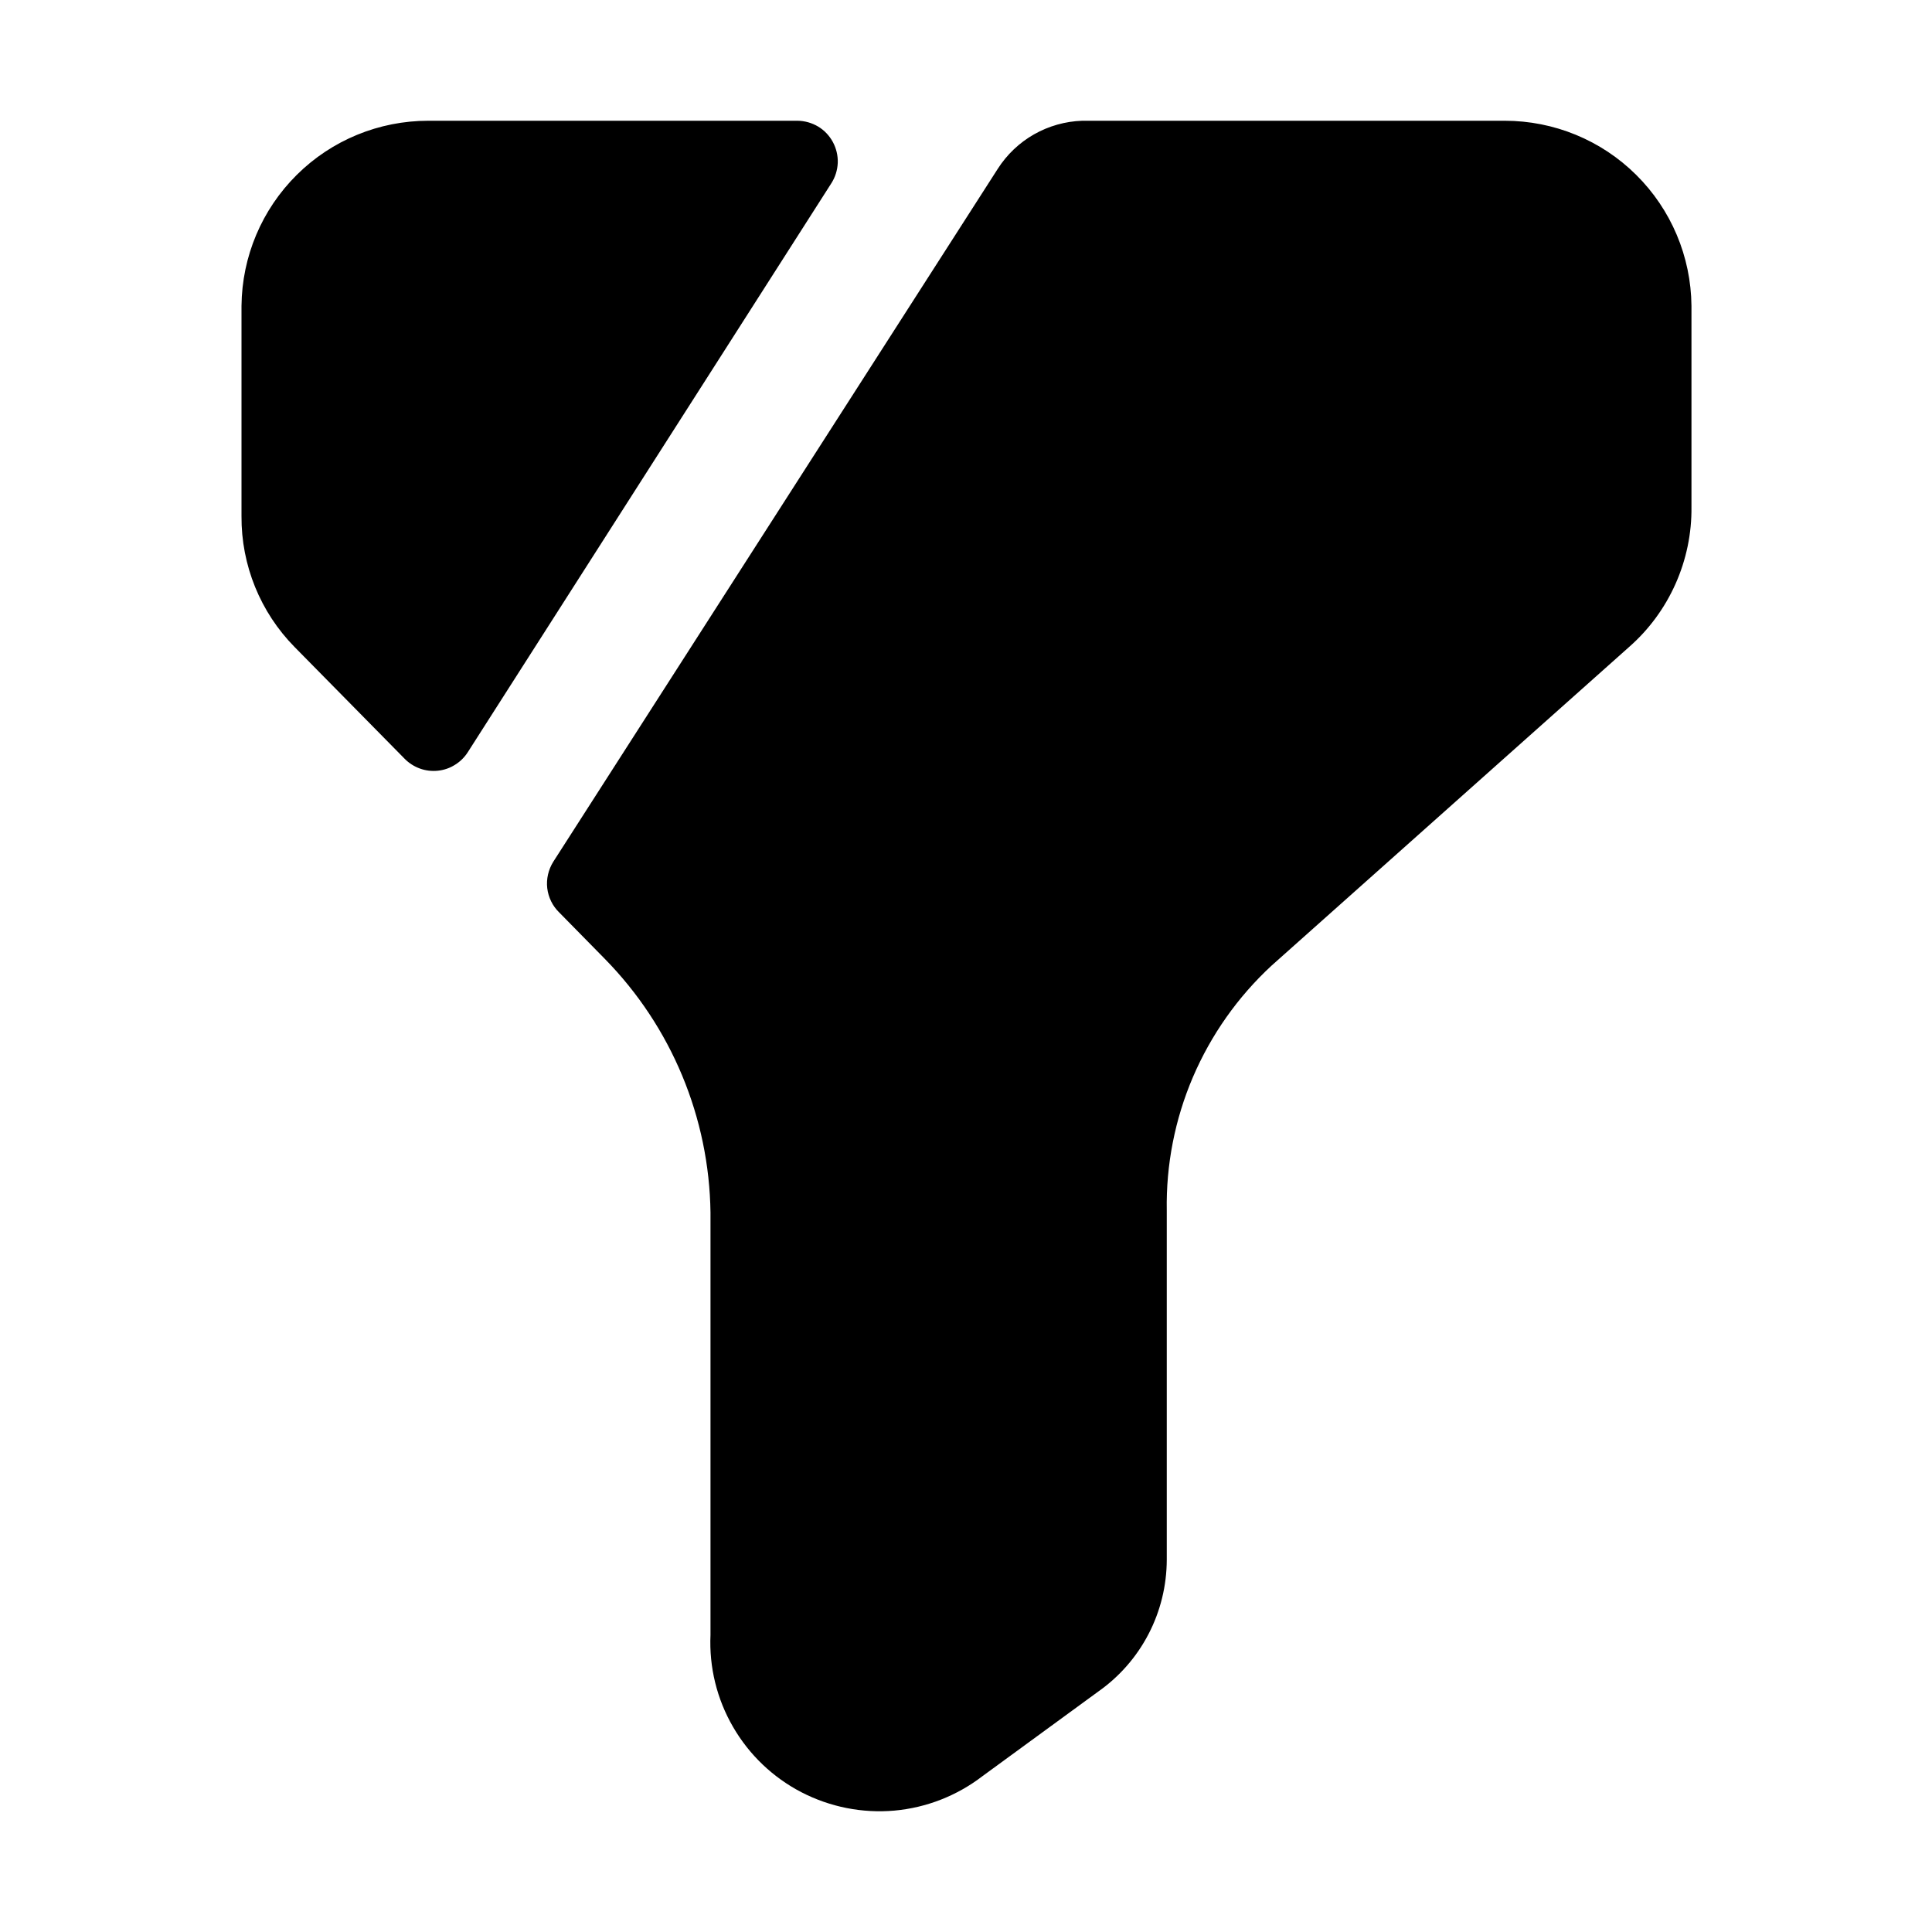 <svg width="24" height="24" viewBox="0 0 24 24" fill="none" xmlns="http://www.w3.org/2000/svg">
<path d="M5.026 9.425L3.661 8.039C3.234 7.606 2.996 7.021 3 6.412V3.799C3.006 3.187 3.252 2.603 3.687 2.172C4.121 1.741 4.708 1.5 5.32 1.5H9.907C9.997 1.501 10.085 1.526 10.163 1.572C10.24 1.618 10.303 1.685 10.346 1.764C10.389 1.844 10.41 1.933 10.407 2.023C10.403 2.113 10.376 2.201 10.327 2.277L5.813 9.341C5.773 9.405 5.718 9.46 5.653 9.5C5.589 9.541 5.516 9.566 5.44 9.574C5.364 9.582 5.287 9.573 5.216 9.547C5.144 9.521 5.079 9.479 5.026 9.425ZM18.692 1.5H13.444C13.234 1.507 13.028 1.565 12.845 1.669C12.662 1.773 12.507 1.921 12.394 2.098L6.873 10.705C6.812 10.803 6.785 10.919 6.798 11.033C6.812 11.148 6.864 11.255 6.947 11.335L7.514 11.912C8.34 12.754 8.81 13.882 8.826 15.062V20.31C8.808 20.709 8.905 21.106 9.106 21.452C9.306 21.798 9.601 22.08 9.956 22.264C10.312 22.448 10.712 22.527 11.11 22.492C11.509 22.456 11.889 22.307 12.206 22.063L13.643 21.013C13.906 20.828 14.12 20.583 14.268 20.298C14.416 20.013 14.493 19.697 14.494 19.376V15.04C14.484 14.47 14.595 13.904 14.819 13.38C15.044 12.855 15.376 12.384 15.795 11.996L20.235 8.039C20.483 7.822 20.68 7.554 20.814 7.253C20.948 6.952 21.016 6.626 21.012 6.297V3.799C21.006 3.187 20.76 2.603 20.325 2.172C19.891 1.741 19.304 1.5 18.692 1.5Z" fill="black"/>
</svg>
